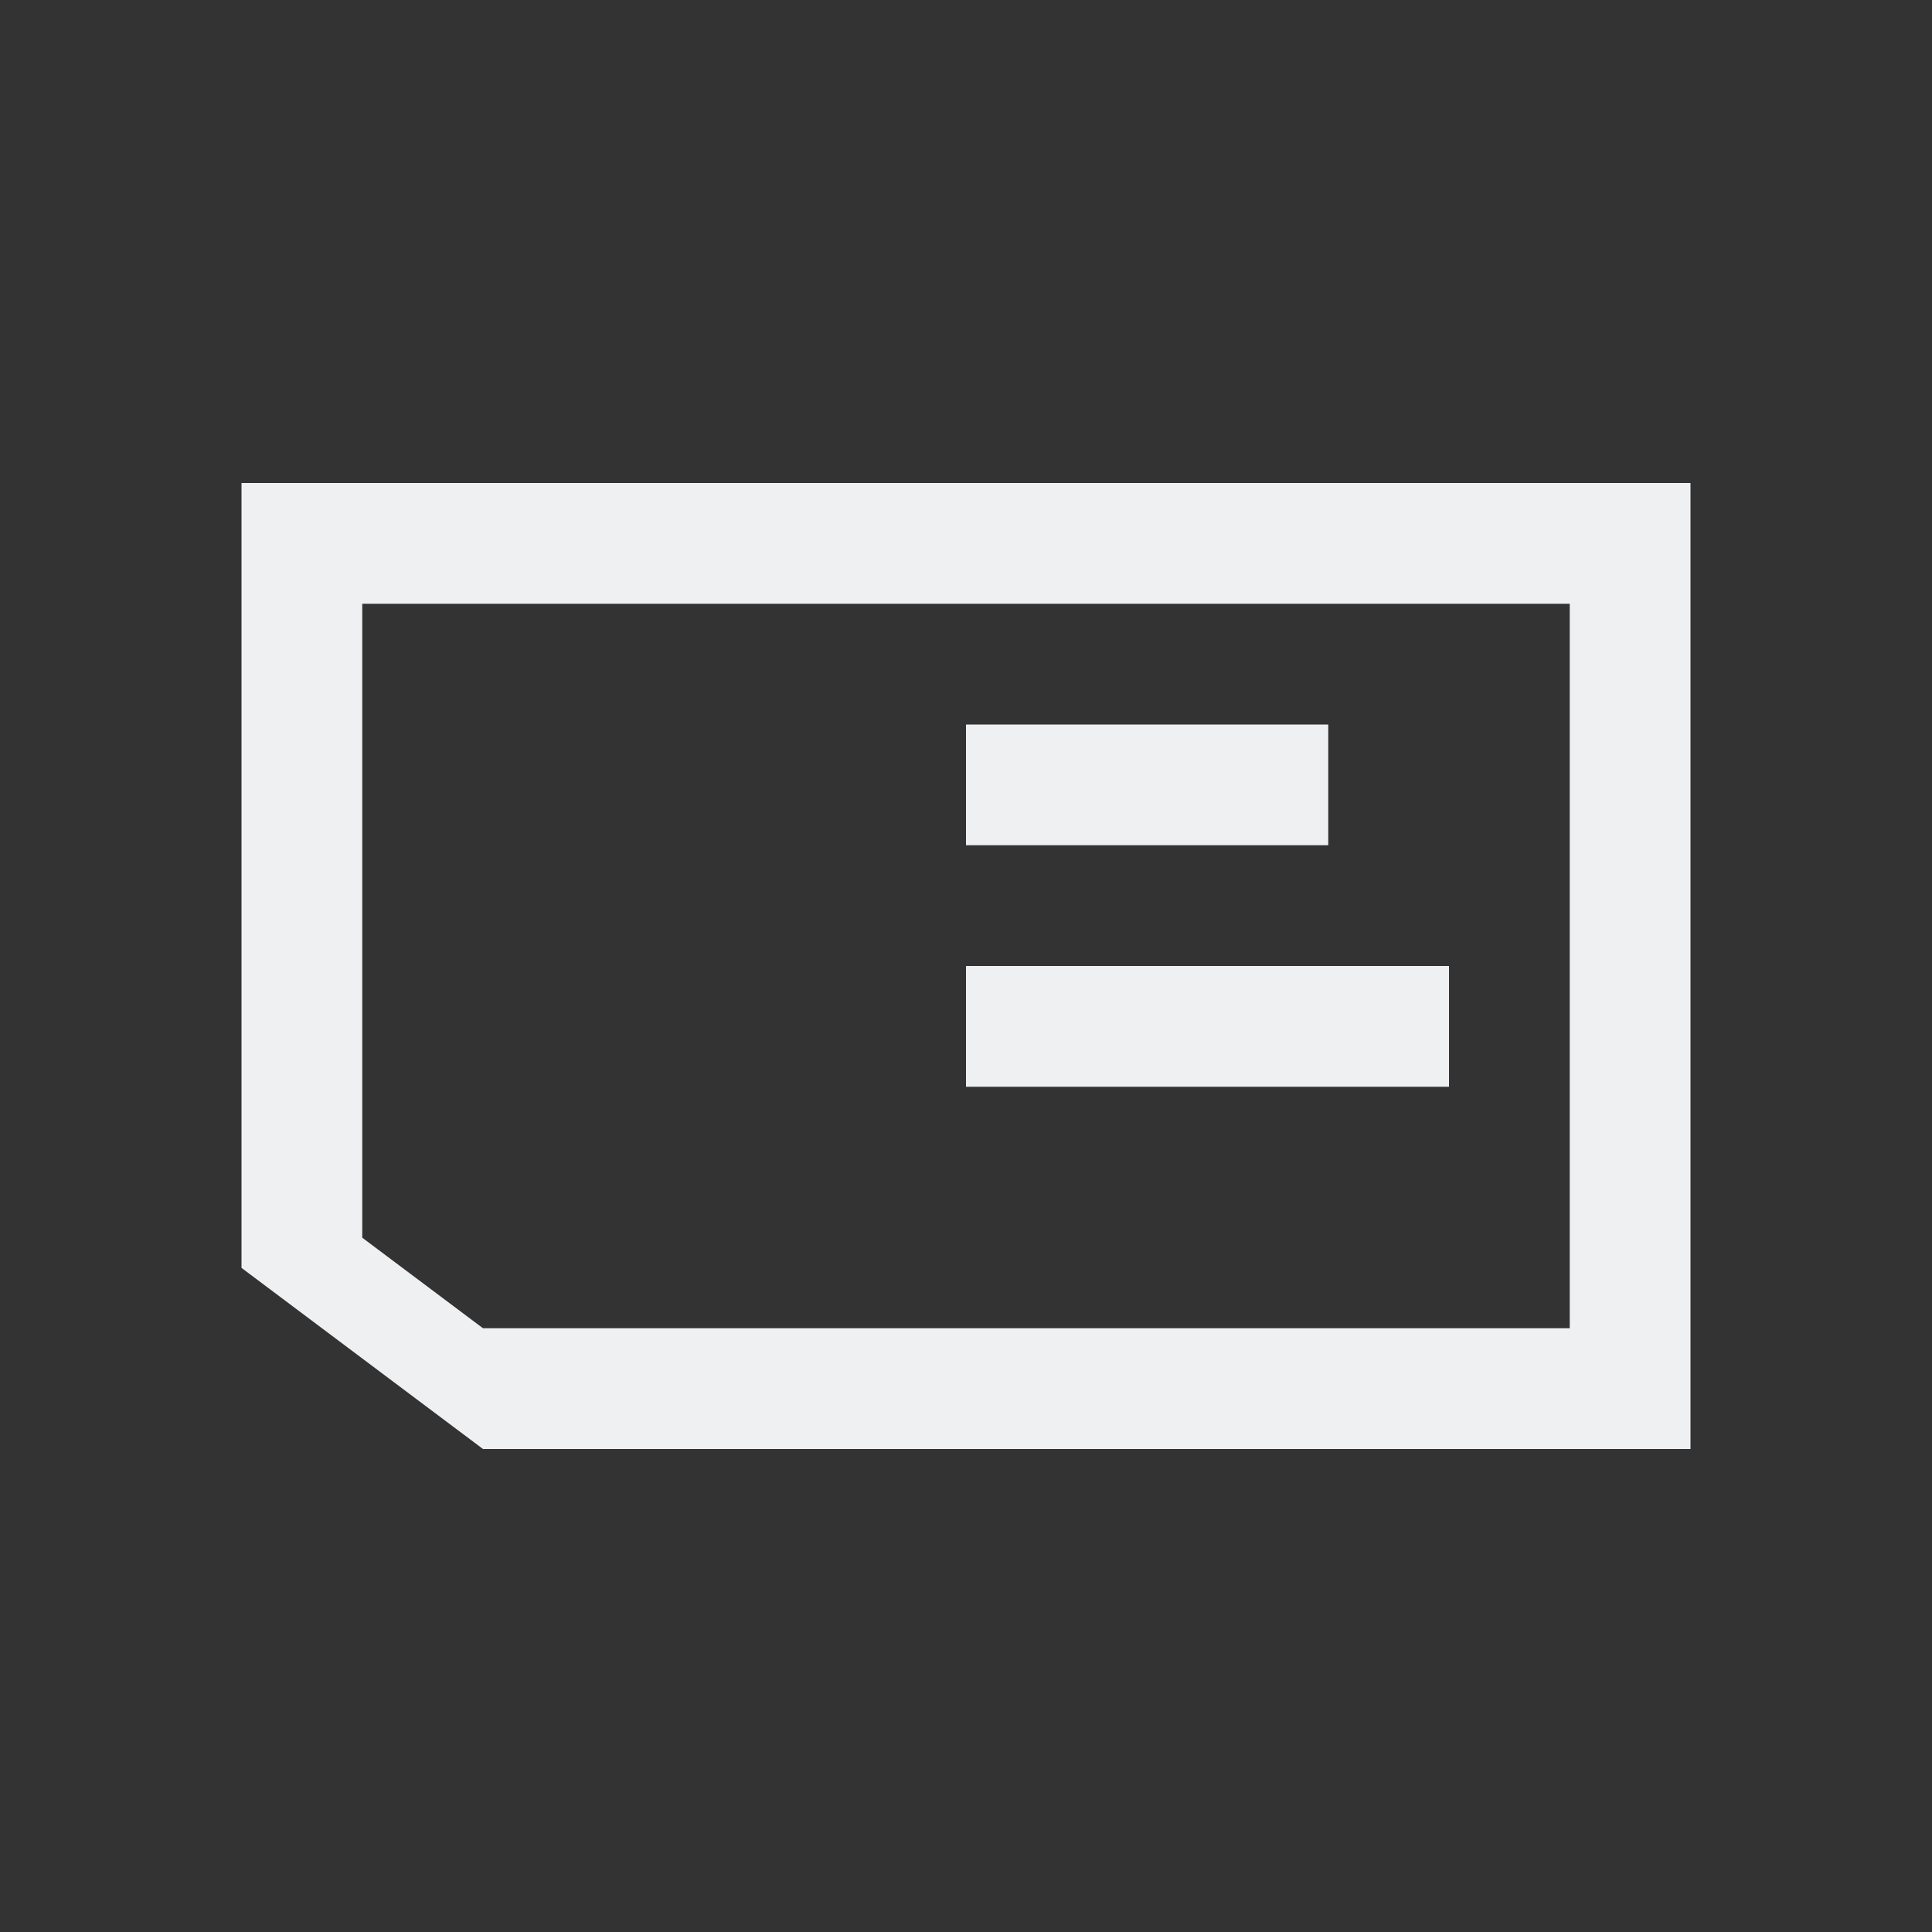 <svg xmlns="http://www.w3.org/2000/svg" viewBox="0 0 16 16">
  <rect x="0" y="0" width="16" height="16" fill="#333333" stroke="none"/>
  <defs id="defs3051">
    <style type="text/css" id="current-color-scheme">
      .ColorScheme-Text {
        color:#eff0f1;
      }
      </style>
    </defs>
  <path
     class="ColorScheme-Text"
     d="M 8,7 V 6 h 3 V 7 Z M 8,9 V 8 h 4 V 9 Z M 2,10.5 4,12 H 14 V 4 H 2 Z M 3,10.25 V 5 h 10 v 6 H 4 Z" style="fill:currentColor;fill-opacity:1;stroke:none"/>
</svg>
